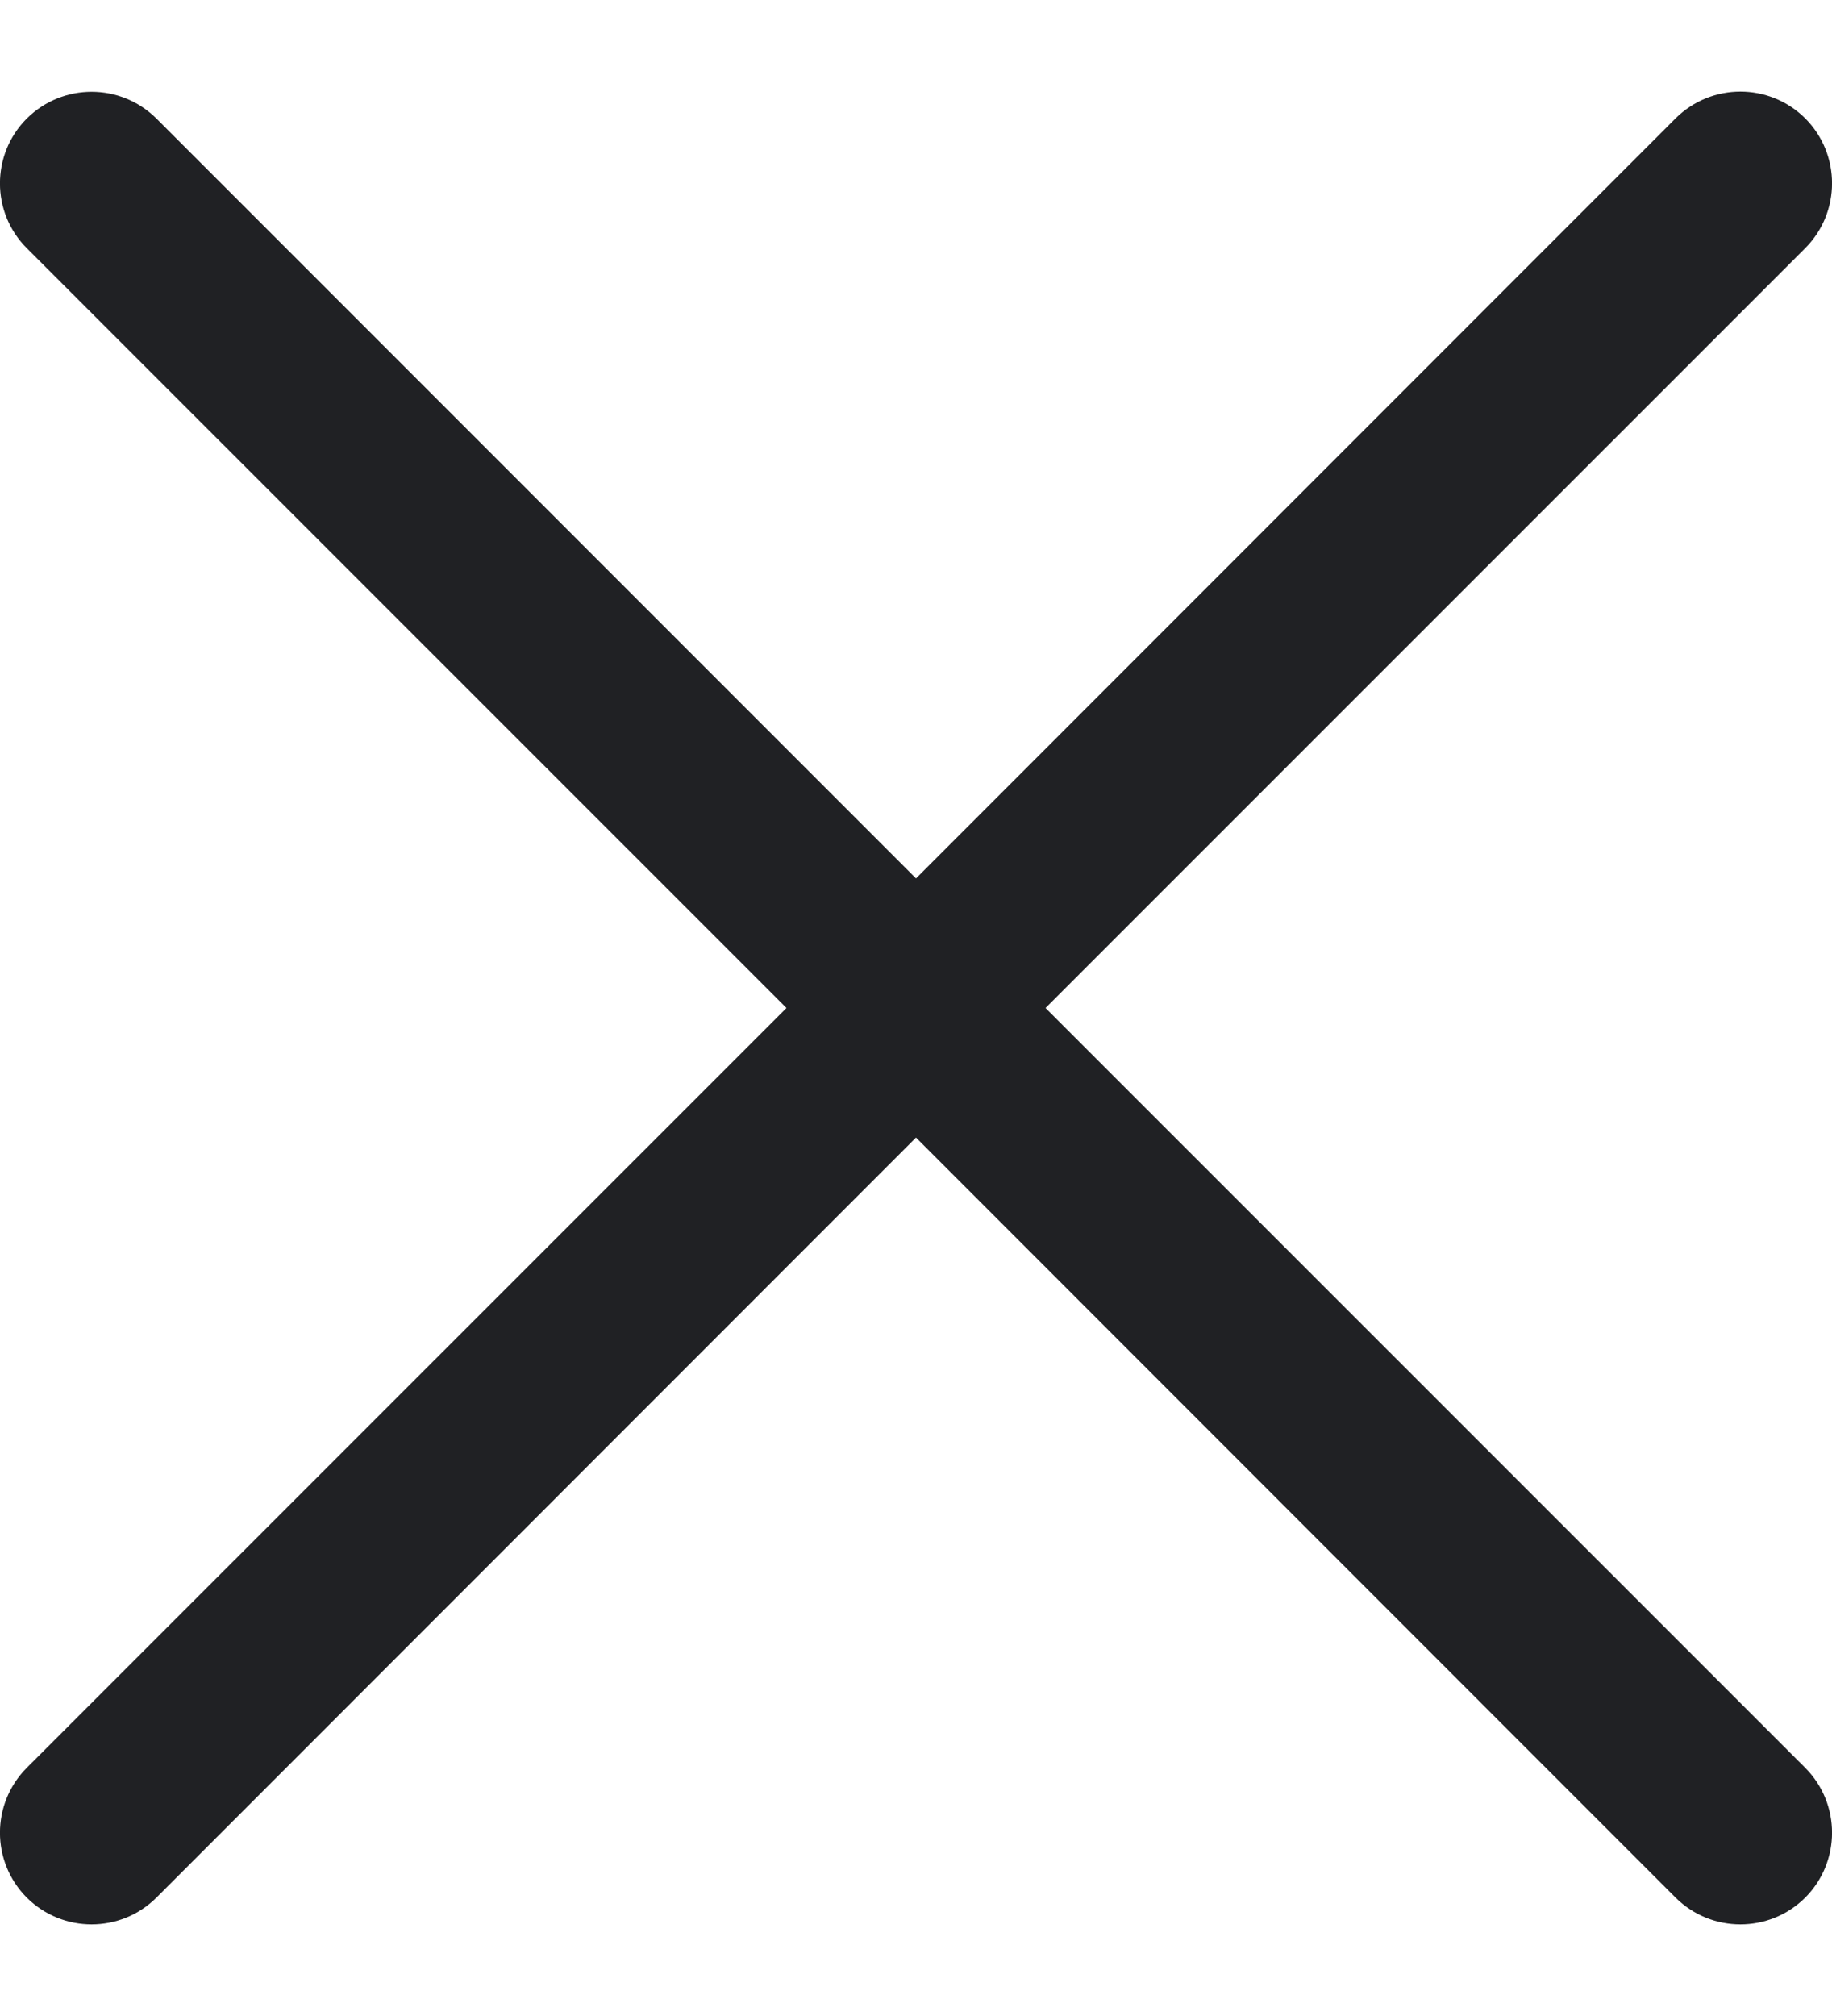 <svg width="10" height="11" viewBox="0 0 10 11" fill="none" xmlns="http://www.w3.org/2000/svg">
<path d="M5.707 5.5L9.854 1.354C10.049 1.158 10.049 0.842 9.854 0.646C9.658 0.451 9.342 0.451 9.146 0.646L5 4.793L0.854 0.647C0.658 0.452 0.342 0.452 0.146 0.647C-0.049 0.842 -0.049 1.159 0.146 1.354L4.293 5.5L0.146 9.646C-0.049 9.842 -0.049 10.158 0.146 10.354C0.342 10.549 0.658 10.549 0.854 10.354L5 6.207L9.146 10.354C9.342 10.549 9.658 10.549 9.854 10.354C10.049 10.158 10.049 9.842 9.854 9.646L5.707 5.5Z" fill="#202124"/>
</svg>
